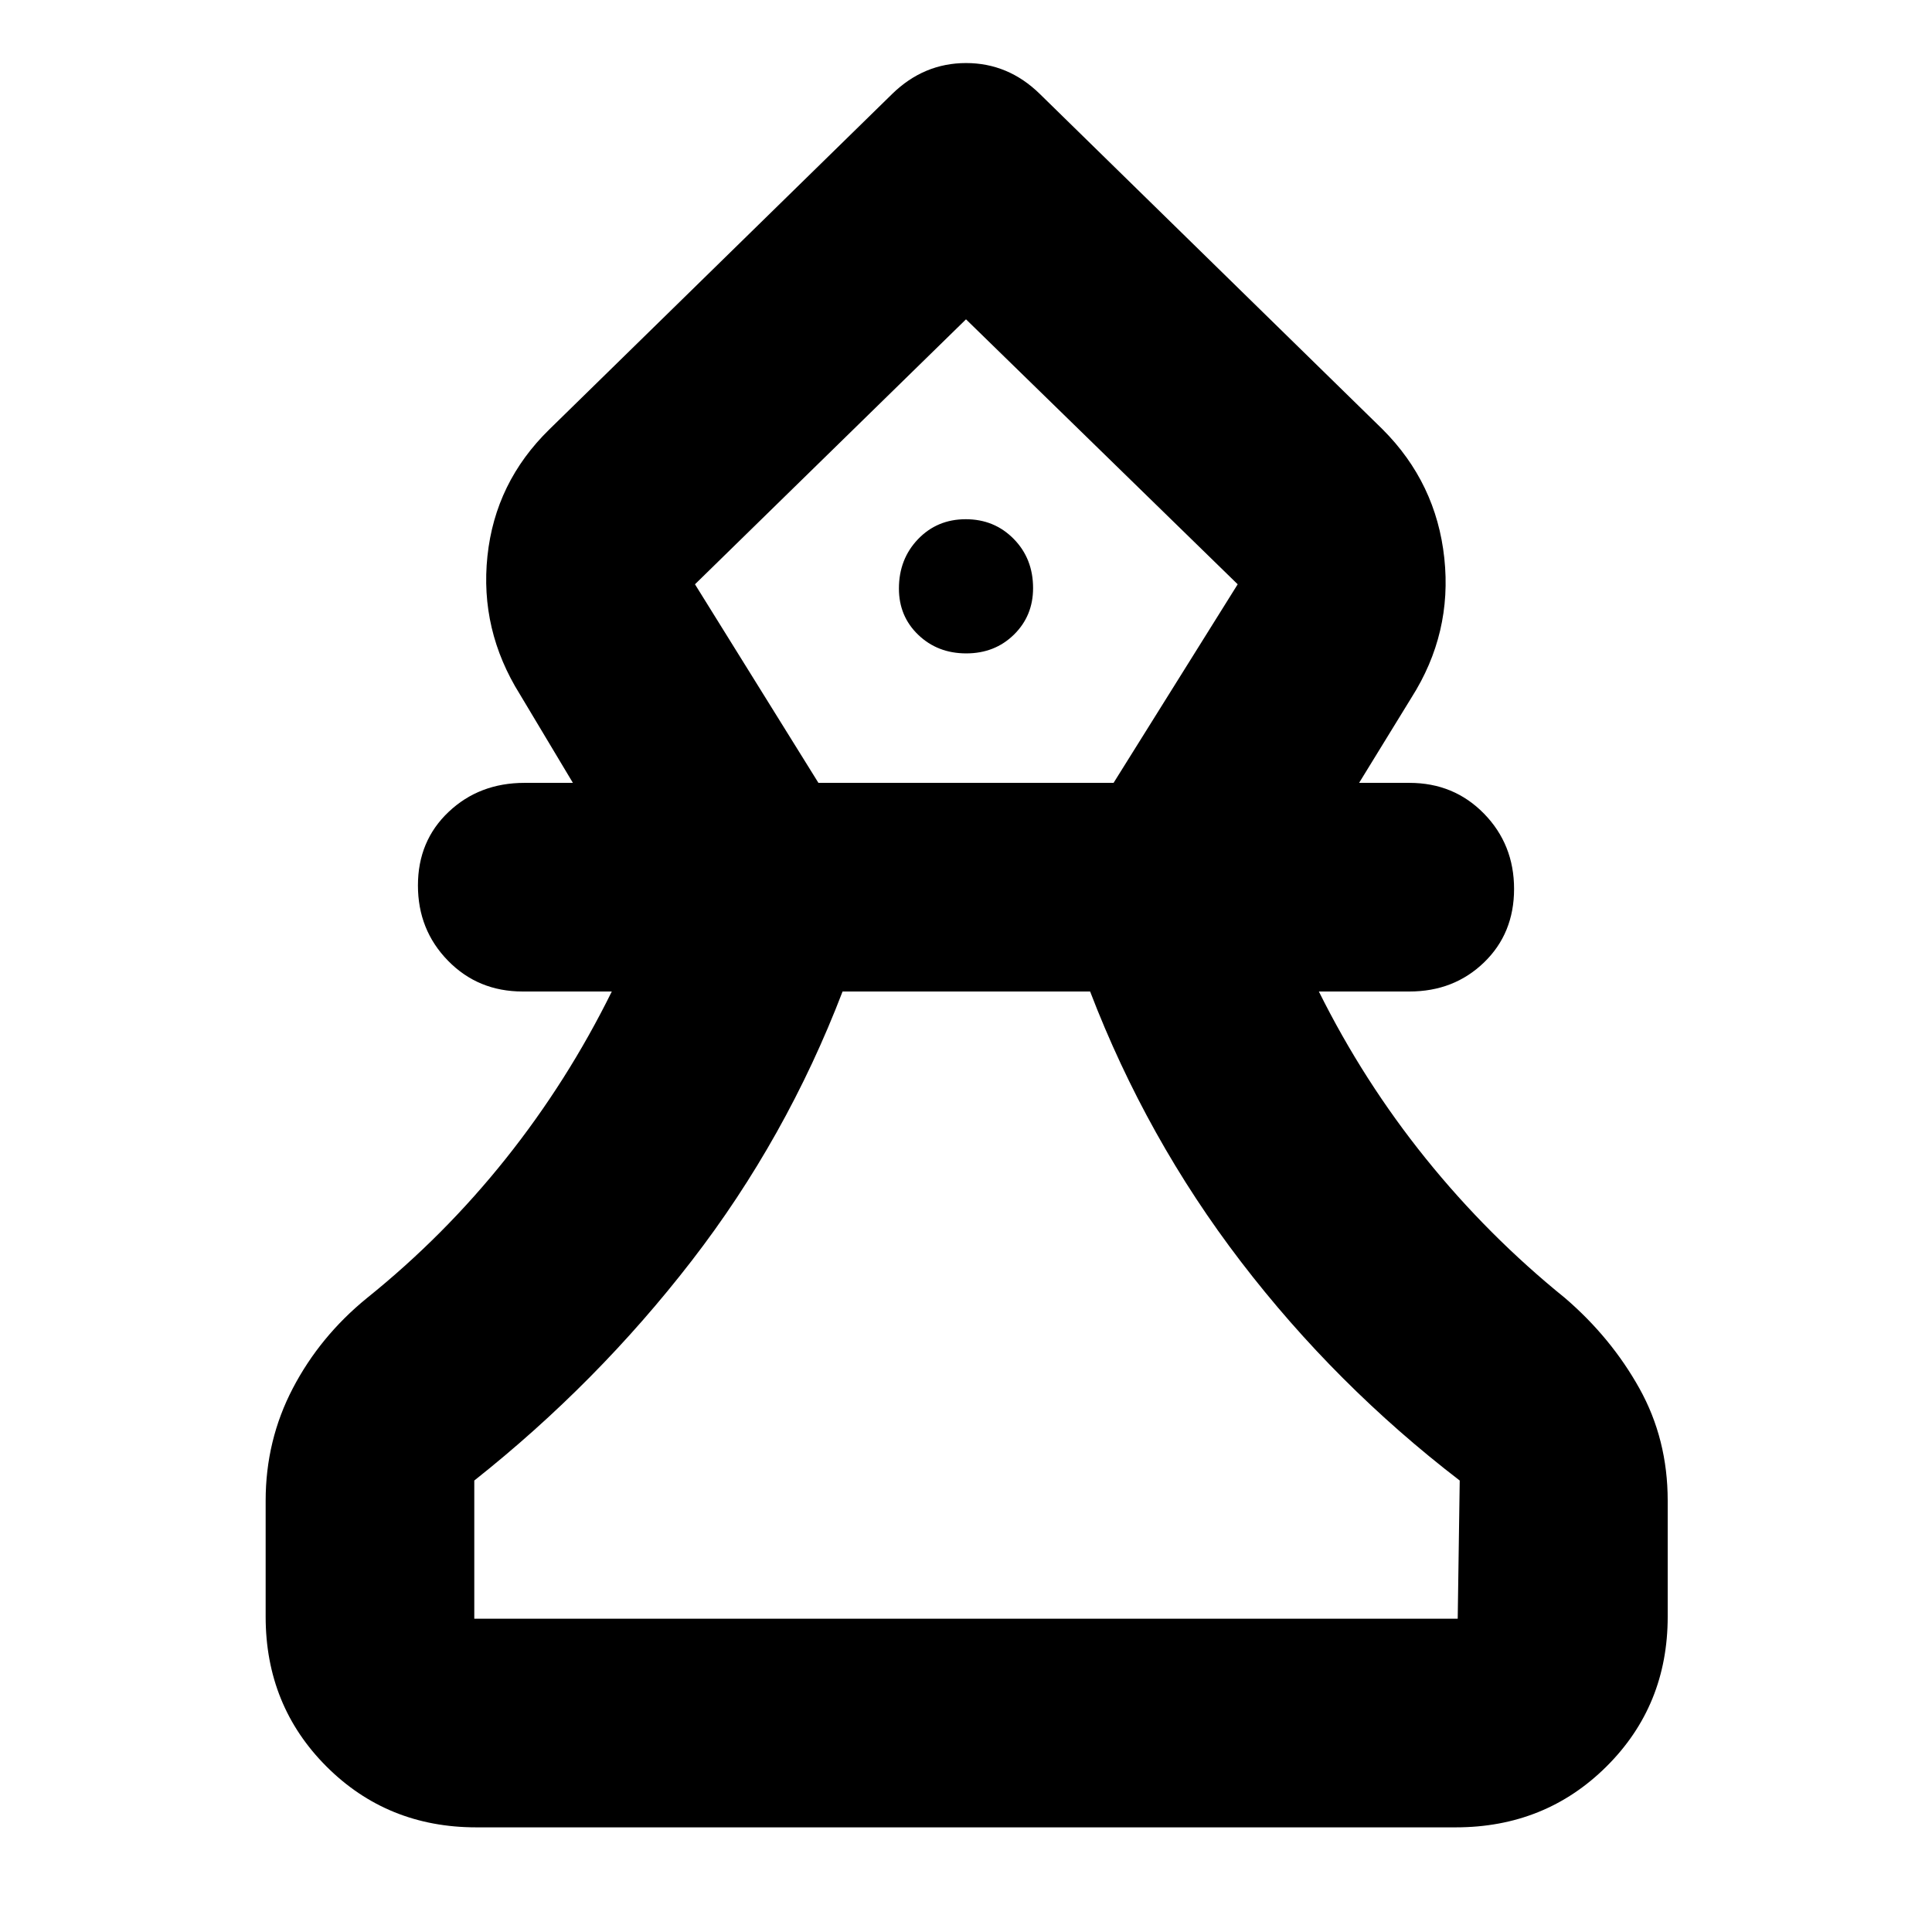 <svg xmlns="http://www.w3.org/2000/svg" height="40" viewBox="0 -960 960 960" width="40"><path d="M236.67-52q-44.2 0-74.44-30.23Q132-112.47 132-156.67v-57.66q0-29.99 13.5-55.83T182.33-315q38.38-30.86 69.03-69.31Q282-422.75 304-467.33h-44.33q-22.1 0-37.05-15.29-14.95-15.28-14.95-37.41 0-22.13 15.25-36.55Q238.17-571 260.67-571h24l-26.34-44q-20-32-16.12-68.69 3.87-36.69 30.79-62.98l170.33-166.66q15.73-15.34 36.7-15.34 20.97 0 36.64 15.34L687-746.67q26.67 26.67 30.67 64 4 37.34-16.34 69.34l-26 42.33h25q22.1 0 37.05 15.28 14.95 15.29 14.95 37.42 0 22.12-14.95 36.55-14.95 14.42-37.05 14.42h-45q22.17 44.58 53.09 82.95Q739.33-346 777.67-315q22.92 19.7 36.96 44.92 14.04 25.22 14.04 55.75v57.66q0 44.2-30.43 74.44Q767.81-52 723.33-52H236.67Zm-1-103.67h488.66l1-68.66Q663.67-271.67 616.67-333t-75-134.33h-123q-28 73-75 133.83-47 60.83-108 109.17v68.66Zm171-415.33h146.66L615-669.67 480-801.33 345.33-669.67 406.67-571Zm73.45-64.33q14.21 0 23.71-9.33t9.5-23.12q0-14.65-9.61-24.43-9.62-9.79-23.84-9.79-14.21 0-23.71 9.9-9.5 9.91-9.5 24.55 0 13.79 9.61 23 9.62 9.22 23.84 9.22Zm.88-166Zm0 645.66Z"/></svg>